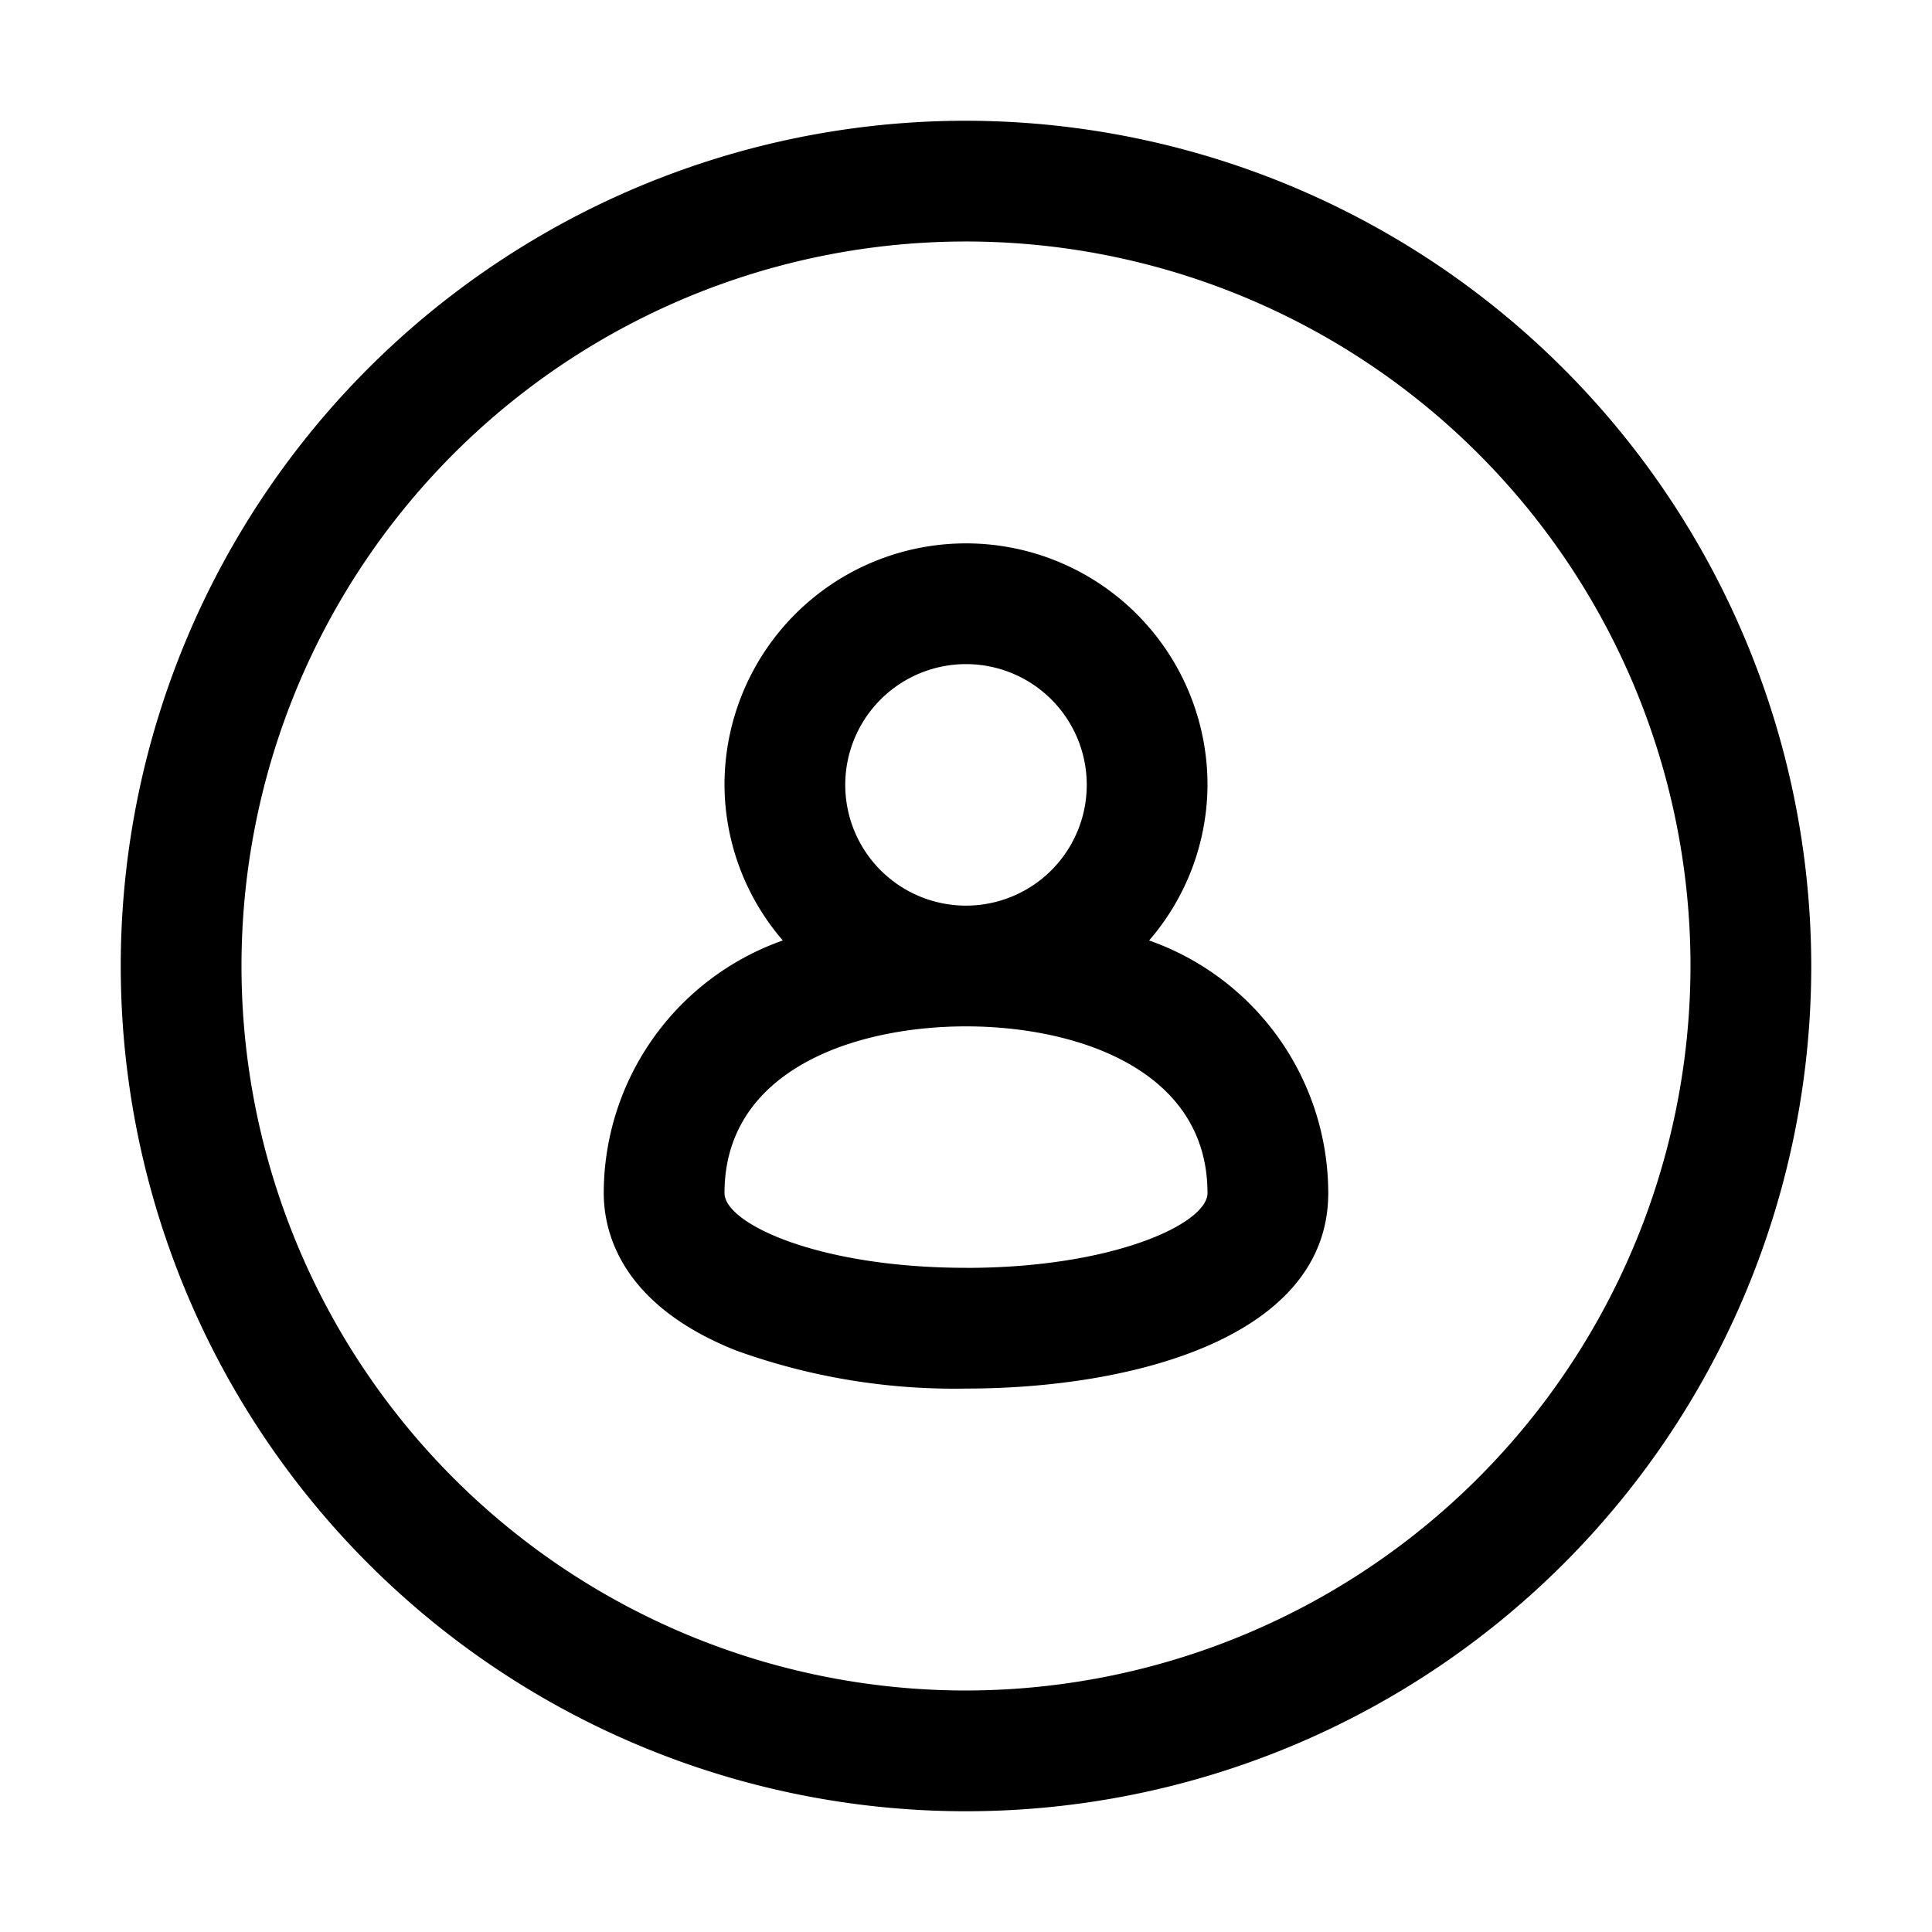 <svg xmlns="http://www.w3.org/2000/svg" width="32" height="32" viewBox="0 0 32 32"><path d="M16 2a14 14 0 1 0 14 14A14.016 14.016 0 0 0 16 2m0 26a12 12 0 1 1 12-12 12.013 12.013 0 0 1-12 12M19.033 15.577c.62-.716.963-1.63.967-2.577a4 4 0 1 0-8 0c.004.947.347 1.861.966 2.577A4.44 4.44 0 0 0 10 19.761c0 .649.285 1.85 2.193 2.608 1.22.44 2.51.654 3.807.63 2.767 0 6-.848 6-3.238a4.44 4.44 0 0 0-2.967-4.184M14 13a2 2 0 1 1 4 0 2 2 0 0 1-4 0m2 7.999c-2.442 0-4-.733-4-1.238C12 17.723 14.154 17 16 17c1.845 0 4 .723 4 2.761C20 20.266 18.44 21 16 21"/></svg>